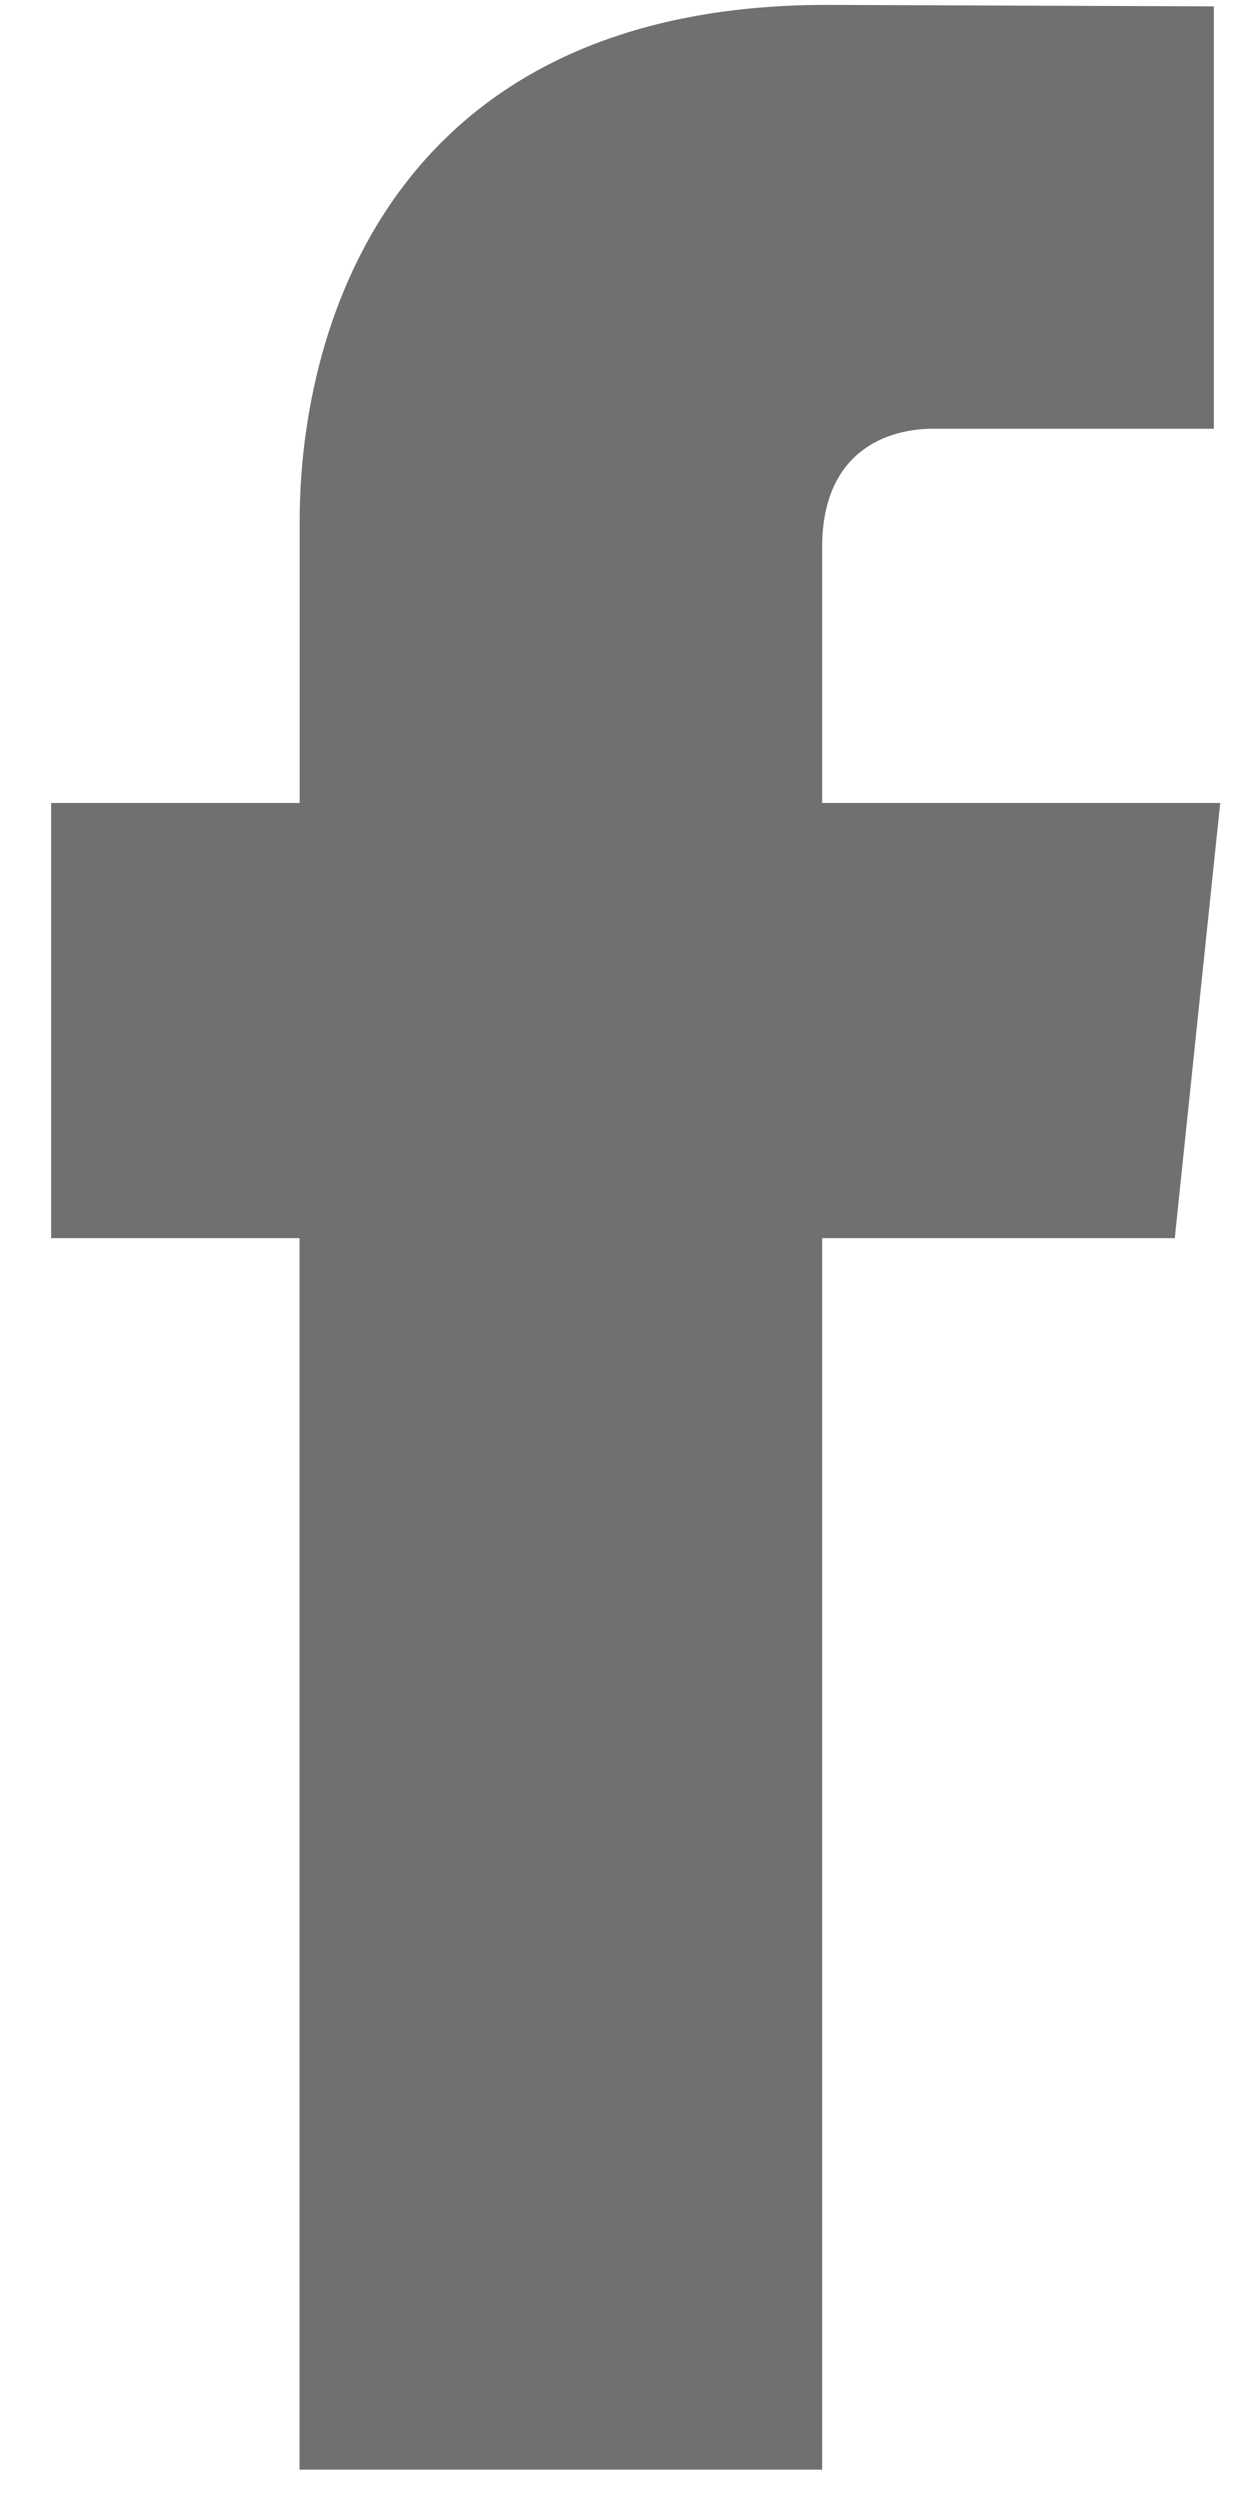 <svg xmlns="http://www.w3.org/2000/svg" width="11" height="22" viewBox="0 0 11 22">
    <path fill="#4D4D4D" fill-rule="evenodd" d="M10.739 7.066H7.235v-2.25c0-.846.572-1.043.975-1.043h2.472V.056L7.277.043c-3.78 0-4.64 2.772-4.64 4.546v2.477H.45v3.83h2.186v10.837h4.599V10.896h3.103l.4-3.83z" opacity=".8"/>
</svg>
